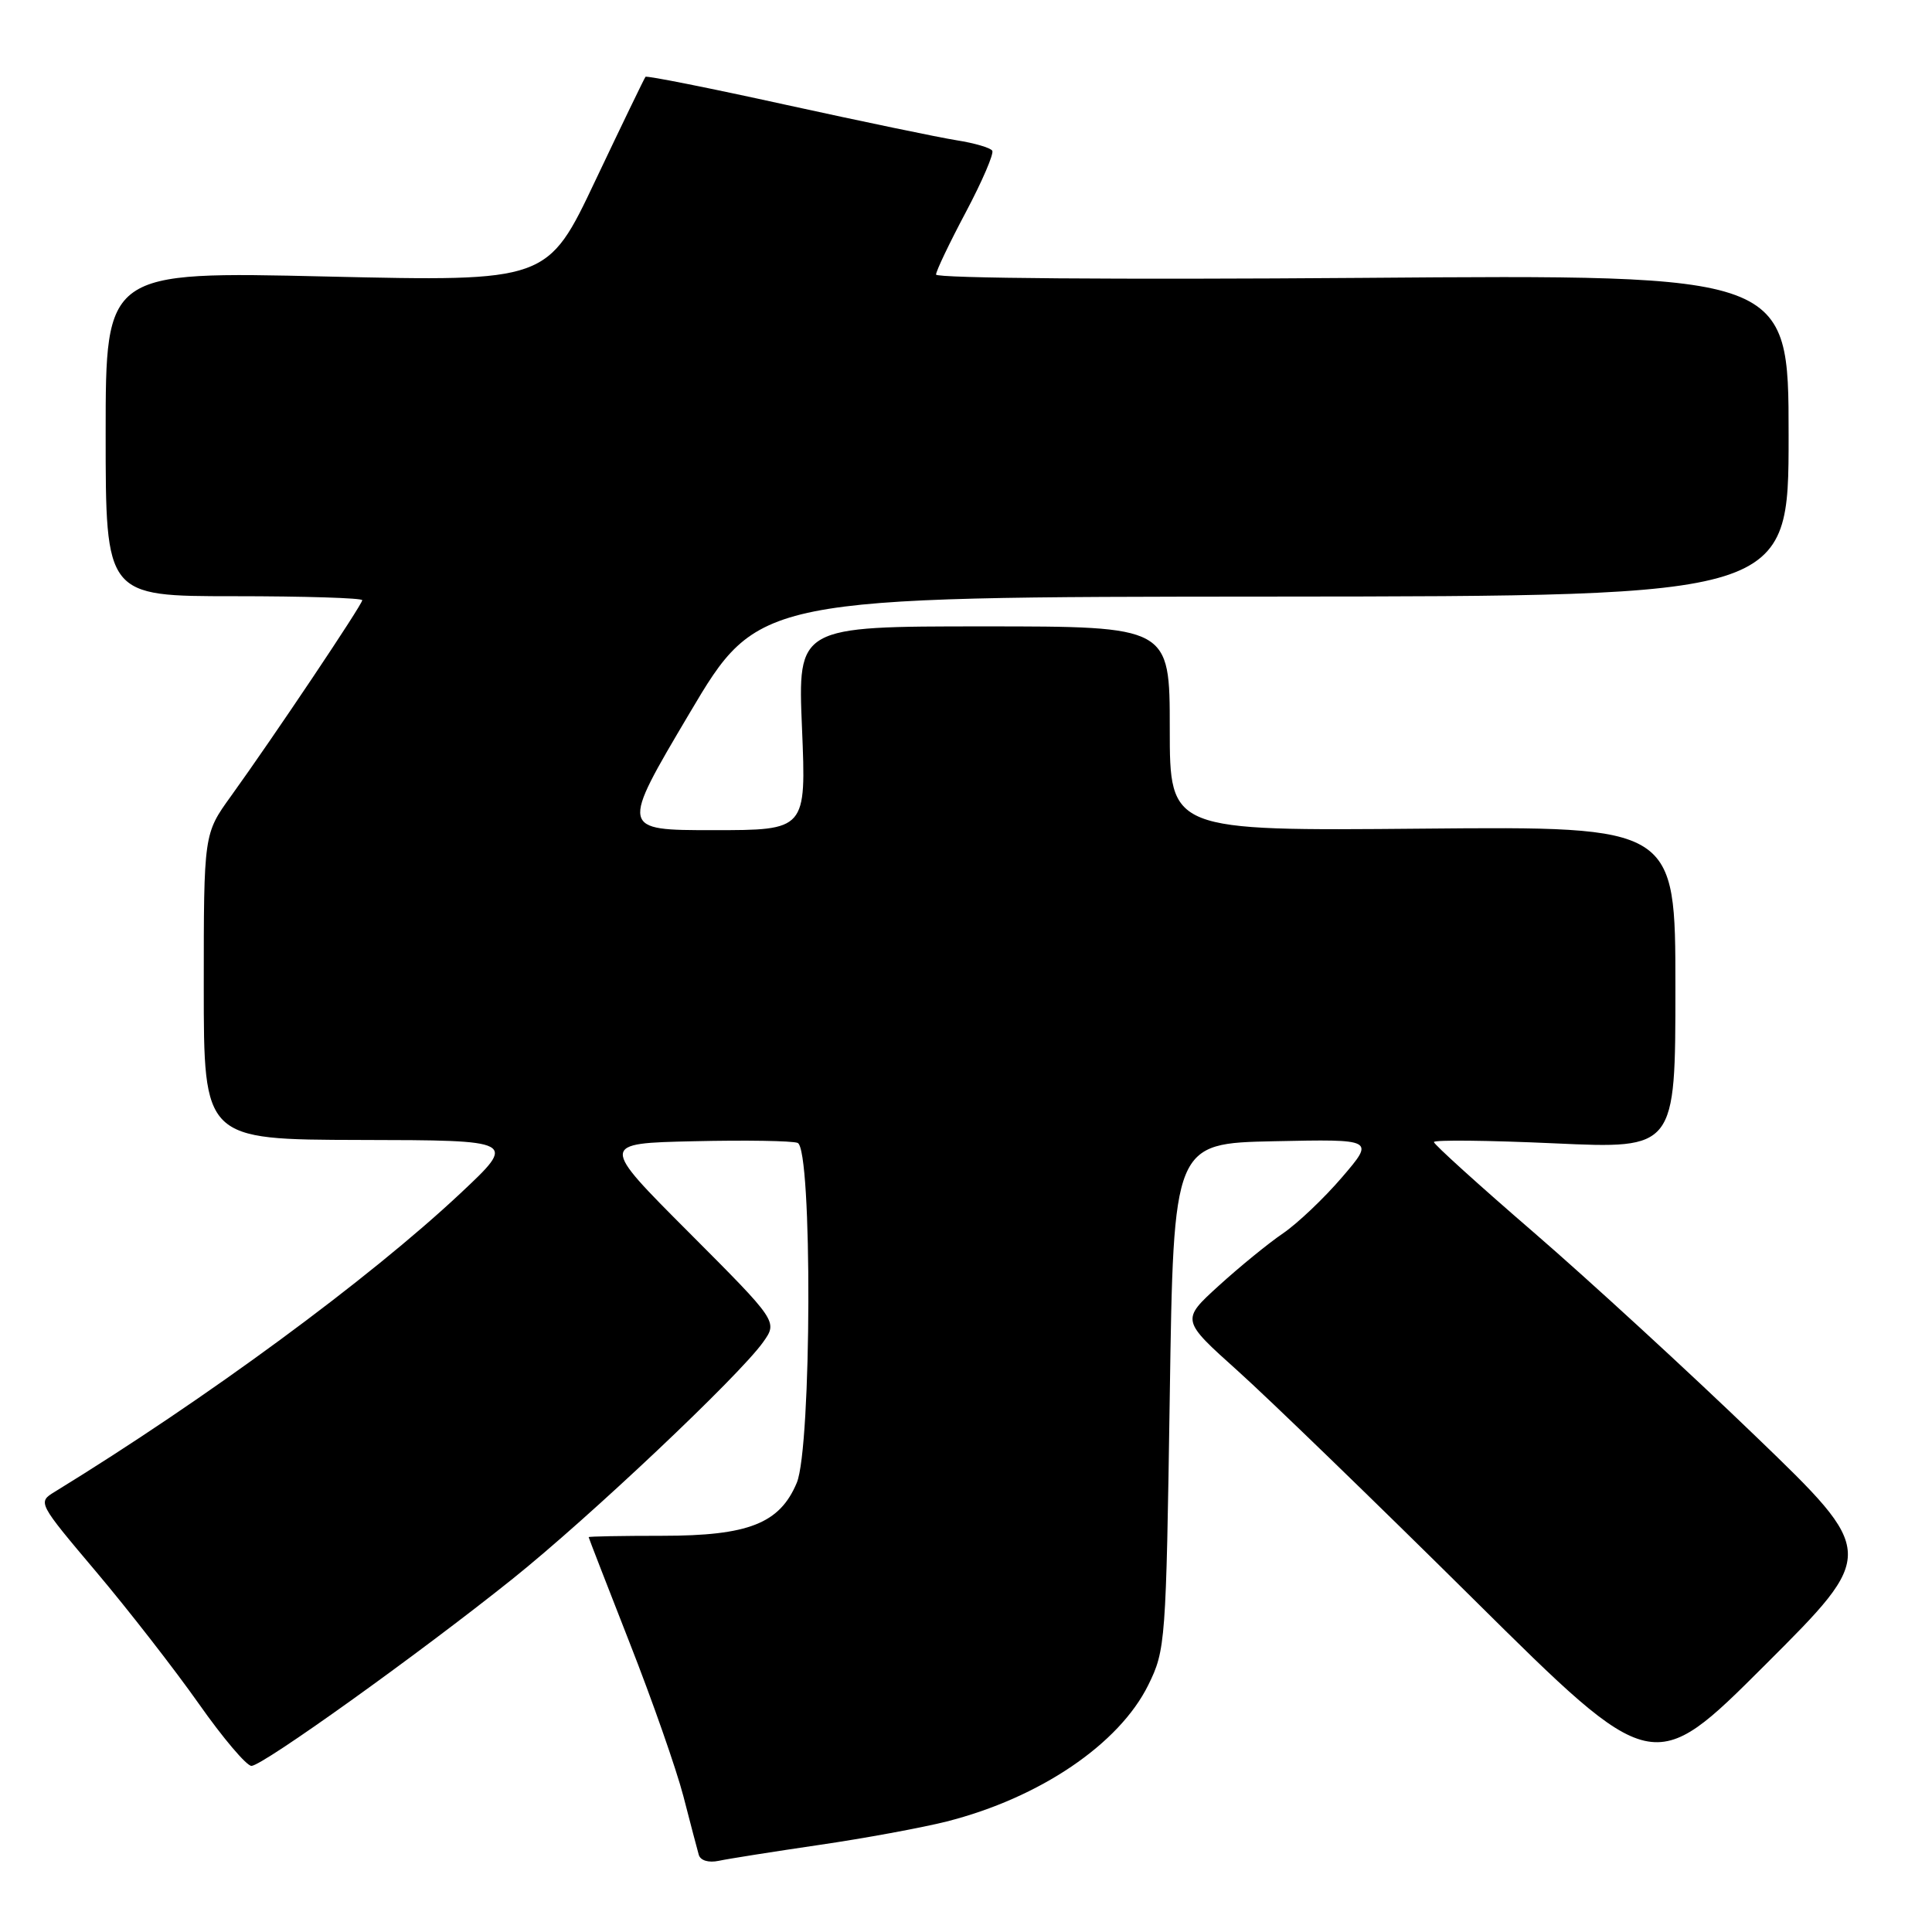 <?xml version="1.0" encoding="UTF-8" standalone="no"?>
<!DOCTYPE svg PUBLIC "-//W3C//DTD SVG 1.1//EN" "http://www.w3.org/Graphics/SVG/1.1/DTD/svg11.dtd" >
<svg xmlns="http://www.w3.org/2000/svg" xmlns:xlink="http://www.w3.org/1999/xlink" version="1.1" viewBox="0 0 256 256">
 <g >
 <path fill="currentColor"
d=" M 108.50 244.47 C 114.55 243.59 122.17 242.18 125.43 241.36 C 137.77 238.23 148.30 231.10 152.16 223.26 C 154.44 218.63 154.51 217.61 155.00 185.00 C 155.50 151.50 155.50 151.50 168.83 151.22 C 182.16 150.94 182.16 150.94 177.83 155.99 C 175.45 158.77 171.93 162.11 170.00 163.43 C 168.07 164.74 164.25 167.86 161.50 170.36 C 156.50 174.91 156.50 174.91 164.00 181.64 C 168.12 185.34 182.19 198.96 195.26 211.91 C 219.02 235.46 219.02 235.46 233.87 220.63 C 248.72 205.81 248.72 205.81 232.61 190.29 C 223.75 181.75 210.54 169.62 203.25 163.32 C 195.96 157.03 190.00 151.63 190.00 151.33 C 190.00 151.02 197.20 151.10 206.00 151.50 C 222.00 152.23 222.00 152.23 222.00 130.86 C 222.00 109.50 222.00 109.50 188.50 109.80 C 155.00 110.10 155.00 110.10 155.00 96.55 C 155.00 83.00 155.00 83.00 130.35 83.00 C 105.70 83.00 105.70 83.00 106.27 96.50 C 106.83 110.00 106.83 110.00 94.51 110.00 C 82.19 110.00 82.19 110.00 91.34 94.55 C 100.50 79.09 100.50 79.09 168.75 79.05 C 237.00 79.00 237.00 79.00 237.00 57.69 C 237.00 36.38 237.00 36.38 180.50 36.82 C 148.32 37.07 124.01 36.88 124.03 36.38 C 124.04 35.90 125.82 32.17 127.99 28.09 C 130.15 24.01 131.72 20.36 131.48 19.97 C 131.24 19.58 129.12 18.96 126.77 18.59 C 124.42 18.22 114.24 16.10 104.15 13.89 C 94.06 11.67 85.69 10.00 85.53 10.18 C 85.38 10.36 82.40 16.53 78.90 23.90 C 72.55 37.31 72.55 37.31 43.27 36.64 C 14.00 35.96 14.00 35.96 14.00 57.48 C 14.00 79.00 14.00 79.00 31.00 79.00 C 40.35 79.00 48.00 79.24 48.00 79.53 C 48.00 80.12 36.26 97.64 30.60 105.50 C 27.00 110.49 27.00 110.49 27.00 130.75 C 27.00 151.00 27.00 151.00 47.75 151.05 C 68.50 151.09 68.50 151.09 61.00 158.13 C 48.86 169.51 27.33 185.35 7.24 197.68 C 4.98 199.06 5.02 199.12 12.75 208.28 C 17.03 213.35 23.14 221.21 26.34 225.75 C 29.53 230.29 32.67 233.99 33.32 233.99 C 34.81 233.97 55.50 219.15 67.93 209.20 C 78.07 201.08 97.93 182.32 101.11 177.85 C 103.06 175.11 103.06 175.11 91.28 163.30 C 79.50 151.50 79.50 151.50 91.94 151.22 C 98.79 151.06 104.98 151.16 105.69 151.44 C 107.66 152.19 107.55 191.74 105.58 196.47 C 103.32 201.87 99.19 203.50 87.75 203.50 C 82.39 203.50 78.00 203.58 78.00 203.68 C 78.00 203.77 80.45 210.07 83.43 217.68 C 86.42 225.28 89.62 234.43 90.55 238.00 C 91.47 241.57 92.39 245.07 92.59 245.77 C 92.81 246.53 93.89 246.85 95.23 246.57 C 96.48 246.30 102.45 245.36 108.50 244.47 Z "/>
</g>
</svg>